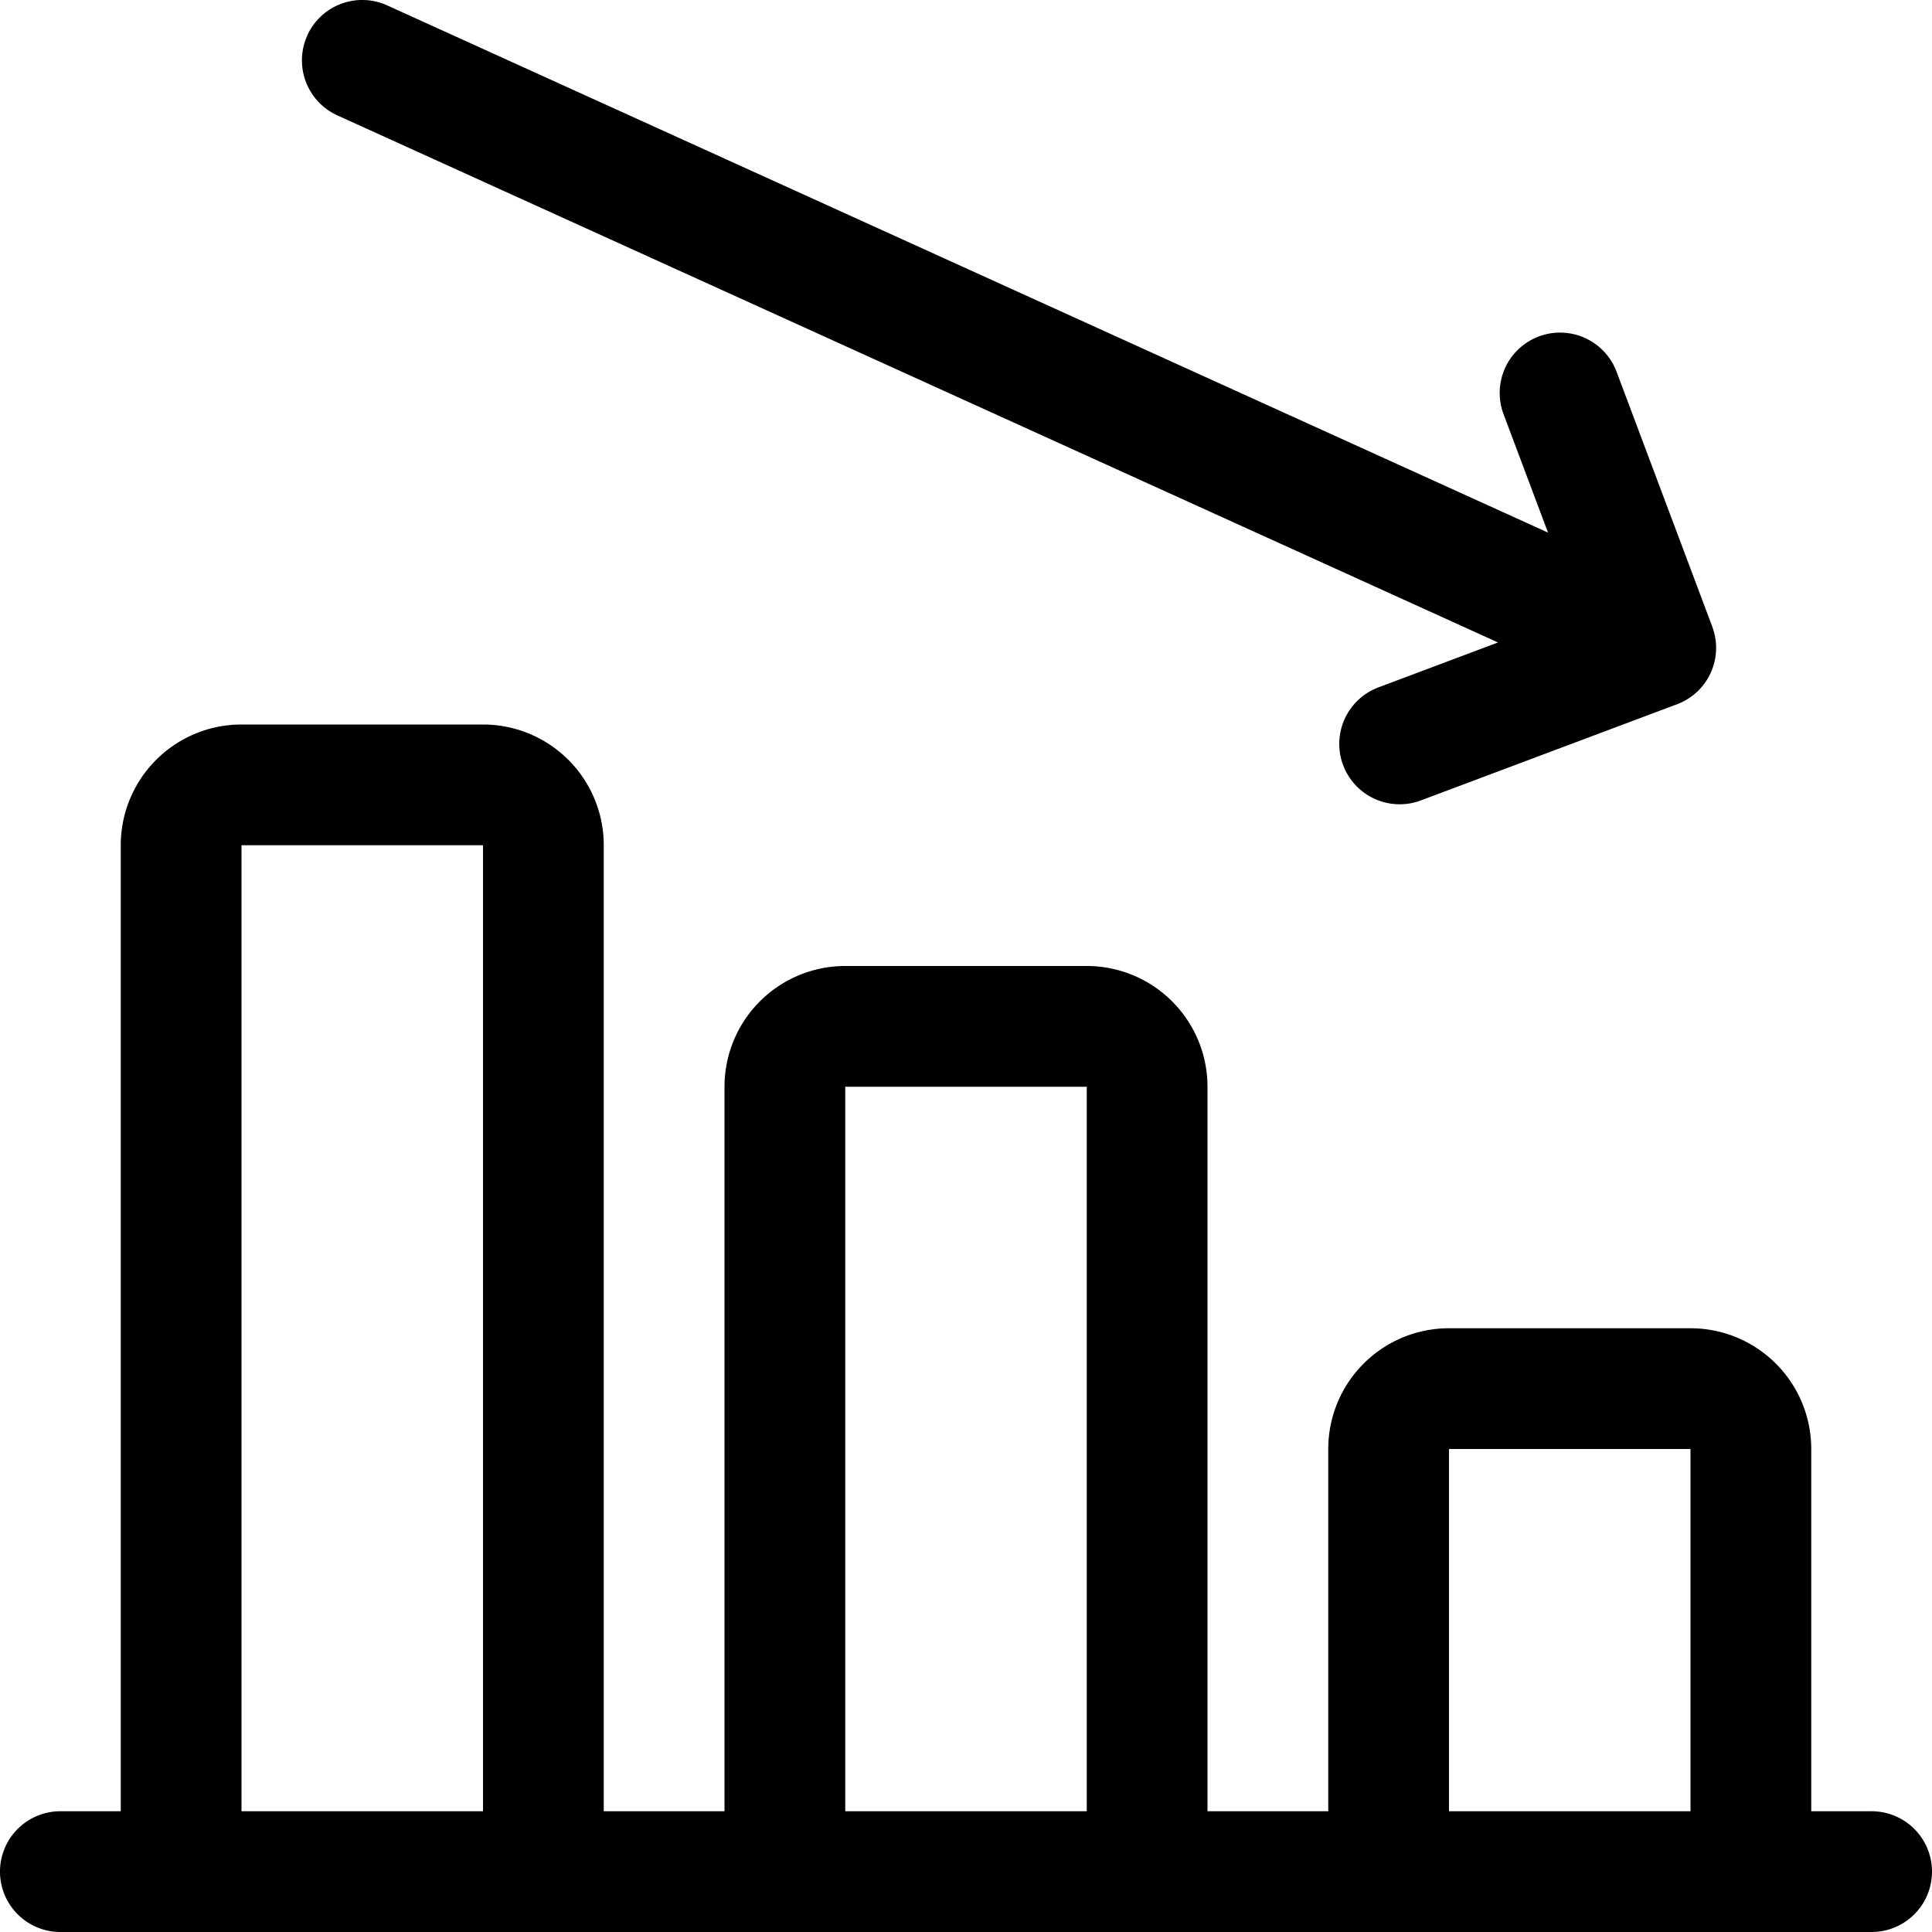 <svg viewBox="0 0 24 24" fill="currentColor">
    <path d="M3.817.44A.75.75 0 0 1 4.81.067l14.42 6.549-.558-1.486a.75.75 0 0 1 1.404-.527l1.194 3.18.011.033a.747.747 0 0 1-.45.933l-3.18 1.194a.75.75 0 0 1-.528-1.404l1.486-.558L4.19 1.433A.75.75 0 0 1 3.818.44Z"/>
    <path fill-rule="evenodd" d="M3 9a1.5 1.5 0 0 0-1.5 1.5v12H.75a.75.75 0 0 0 0 1.5h22.5a.75.75 0 0 0 0-1.5h-.75V18a1.5 1.5 0 0 0-1.5-1.5h-3a1.5 1.5 0 0 0-1.5 1.5v4.5H15v-9a1.5 1.5 0 0 0-1.5-1.5h-3A1.5 1.5 0 0 0 9 13.5v9H7.5v-12A1.5 1.5 0 0 0 6 9H3Zm3 13.5v-12H3v12h3Zm7.5-9v9h-3v-9h3Zm7.5 9V18h-3v4.5h3Z" clip-rule="evenodd"/>
</svg>

